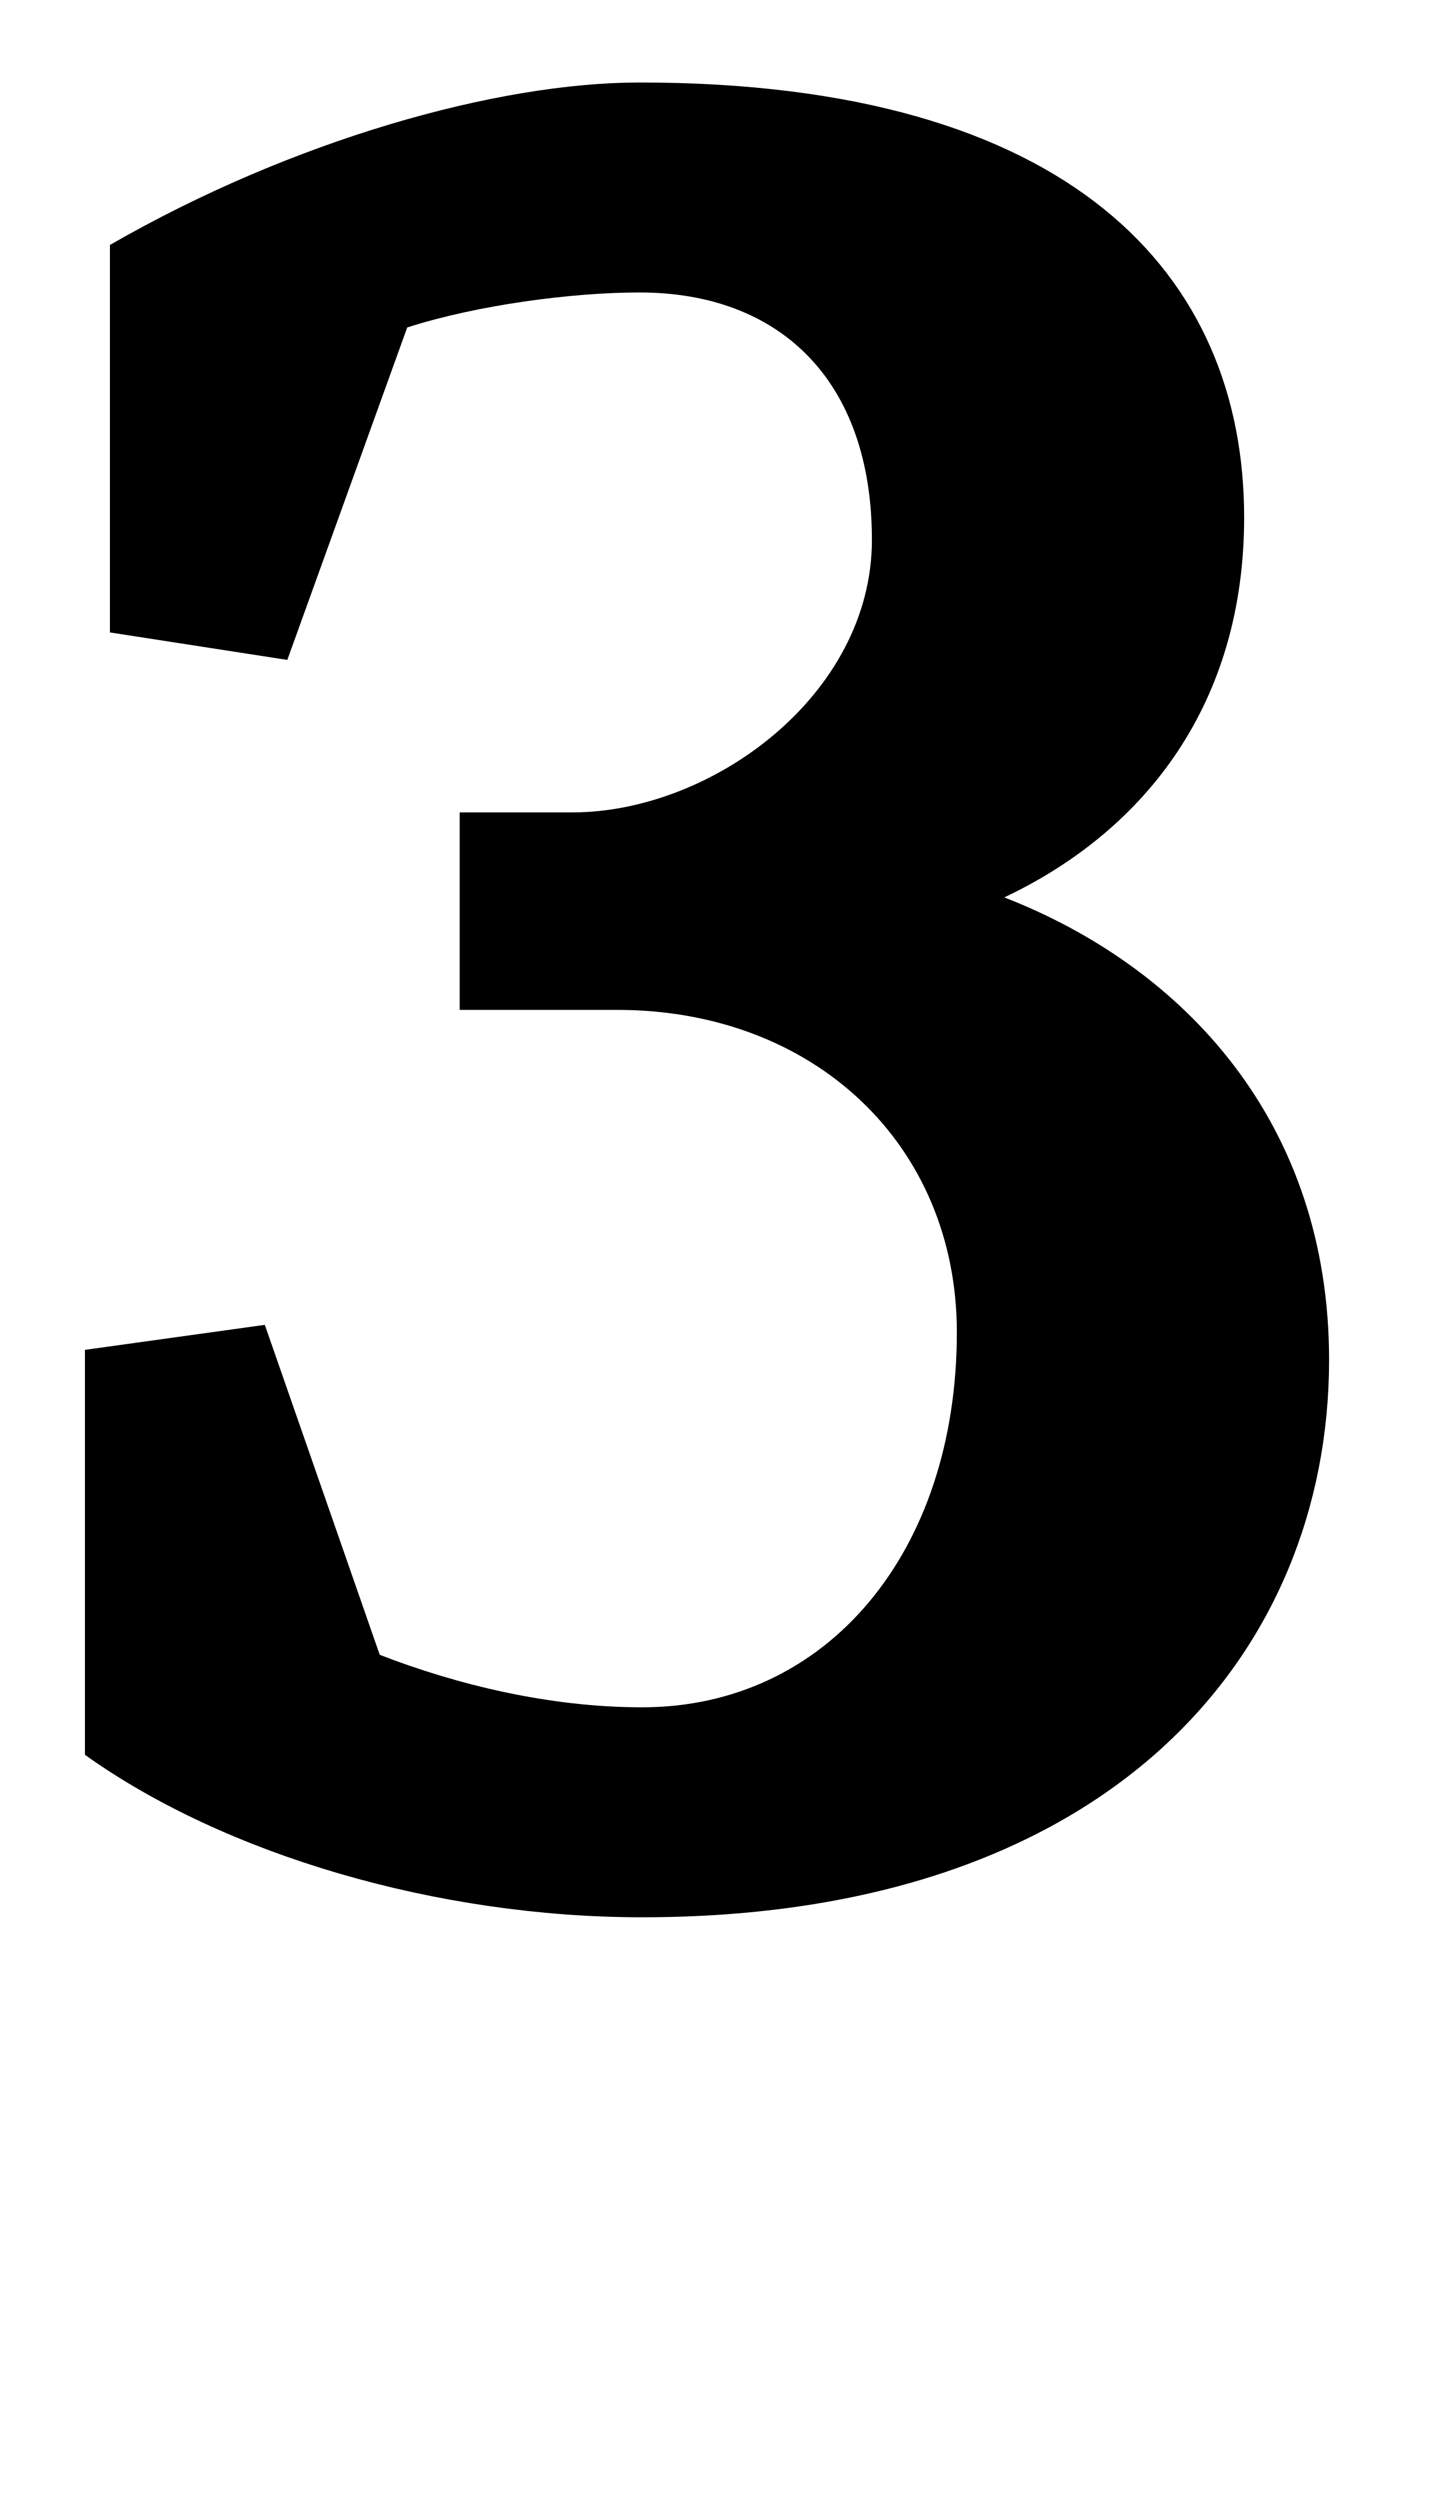 <?xml version="1.0" standalone="no"?>
<!DOCTYPE svg PUBLIC "-//W3C//DTD SVG 1.1//EN" "http://www.w3.org/Graphics/SVG/1.1/DTD/svg11.dtd" >
<svg xmlns="http://www.w3.org/2000/svg" xmlns:xlink="http://www.w3.org/1999/xlink" version="1.1" viewBox="-10 0 582 1000">
  <g transform="matrix(1 0 0 -1 0 750)">
   <path fill="currentColor"
d="M247 -17c-82 0 -167 25 -223 65v162l72 10l46 -132c31 -12 68 -21 105 -21c74 0 126 62 126 150c0 75 -57 129 -136 129h-63v79h45c56 0 120 47 120 109c0 64 -37 99 -93 99c-27 0 -65 -5 -93 -14l-48 -133l-71 11v155c73 42 155 65 212 65c173 0 242 -77 242 -174
c0 -74 -39 -125 -96 -152c72 -28 130 -90 130 -185c0 -117 -87 -223 -275 -223z" />
  </g>

</svg>
